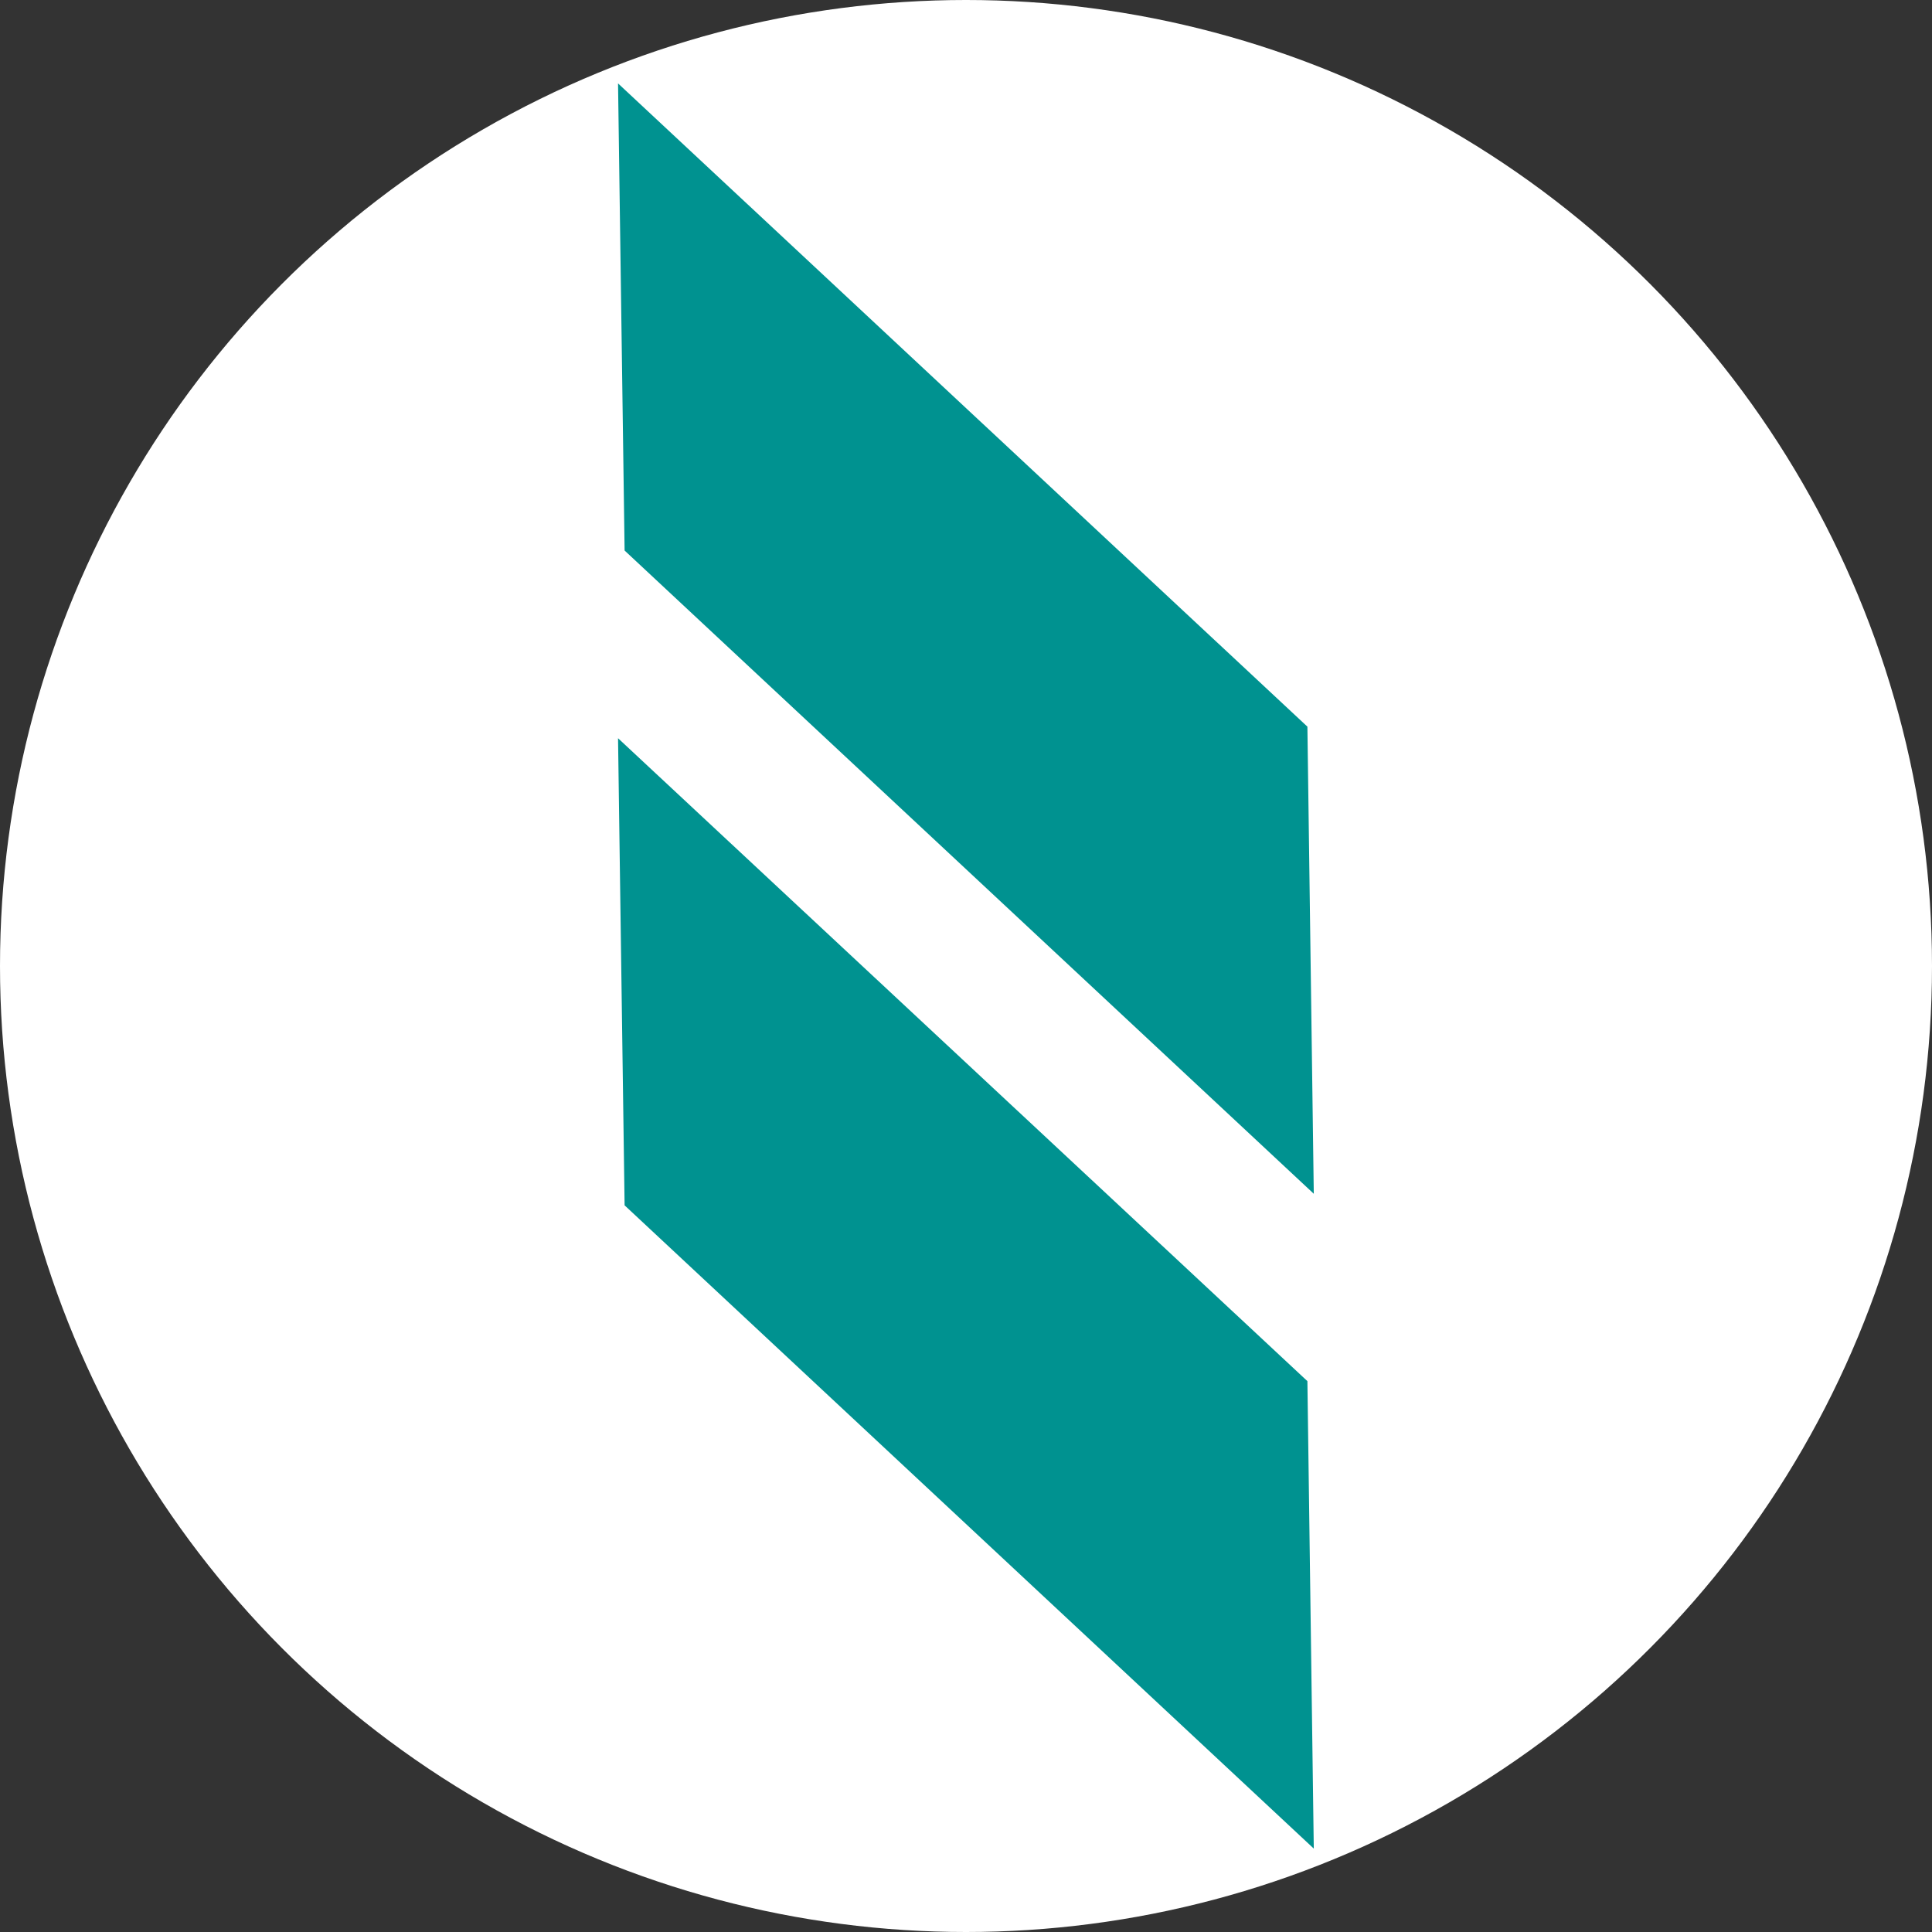 <?xml version="1.0" encoding="utf-8"?>
<!-- Generator: Adobe Illustrator 25.4.1, SVG Export Plug-In . SVG Version: 6.00 Build 0)  -->
<svg version="1.1" xmlns="http://www.w3.org/2000/svg" xmlns:xlink="http://www.w3.org/1999/xlink" x="0px" y="0px"
	 viewBox="0 0 1118.8 1118.8" style="enable-background:new 0 0 1118.8 1118.8;" xml:space="preserve">
<rect x="0" y="0" width="1118.8" height="1118.8" fill="#333333" stroke="none"/>
<style type="text/css">
	.st0{fill:#FFFFFF;}
	.st1{display:none;}
	.st2{fill:#009290;}
</style>
<g id="Layer_2">
	<circle class="st0" cx="559.4" cy="559.4" r="559.4"/>
</g>
<g id="Layer_1">
	<polygon class="st1" points="1208.3,0.9 1207.3,432.4 522.3,431.1 523.3,1.4 264.3,0.9 261.7,1116.4 522.3,1116.9 523.4,636.4 
		1208.3,637.6 1207.2,1117.4 1464.3,1117.9 1466.9,1.4 	"/>
	<polygon class="st0" points="-180.4,938.9 -180.4,1184.9 -495.5,1184.9 -495.5,938.9 -621.9,938.9 -621.9,1577.1 -495.5,1577.1 
		-495.5,1306.5 -180.4,1306.5 -180.4,1577.1 -54.1,1577.1 -54.1,938.9 	"/>
	<g>
		<polygon class="st2" points="760.8,691.3 361.7,318.8 357.9,48.3 757.1,420.8 		"/>
		<polygon class="st2" points="760.8,1070.5 361.7,698 357.9,427.5 757.1,799.8 		"/>
	</g>
</g>
</svg>
